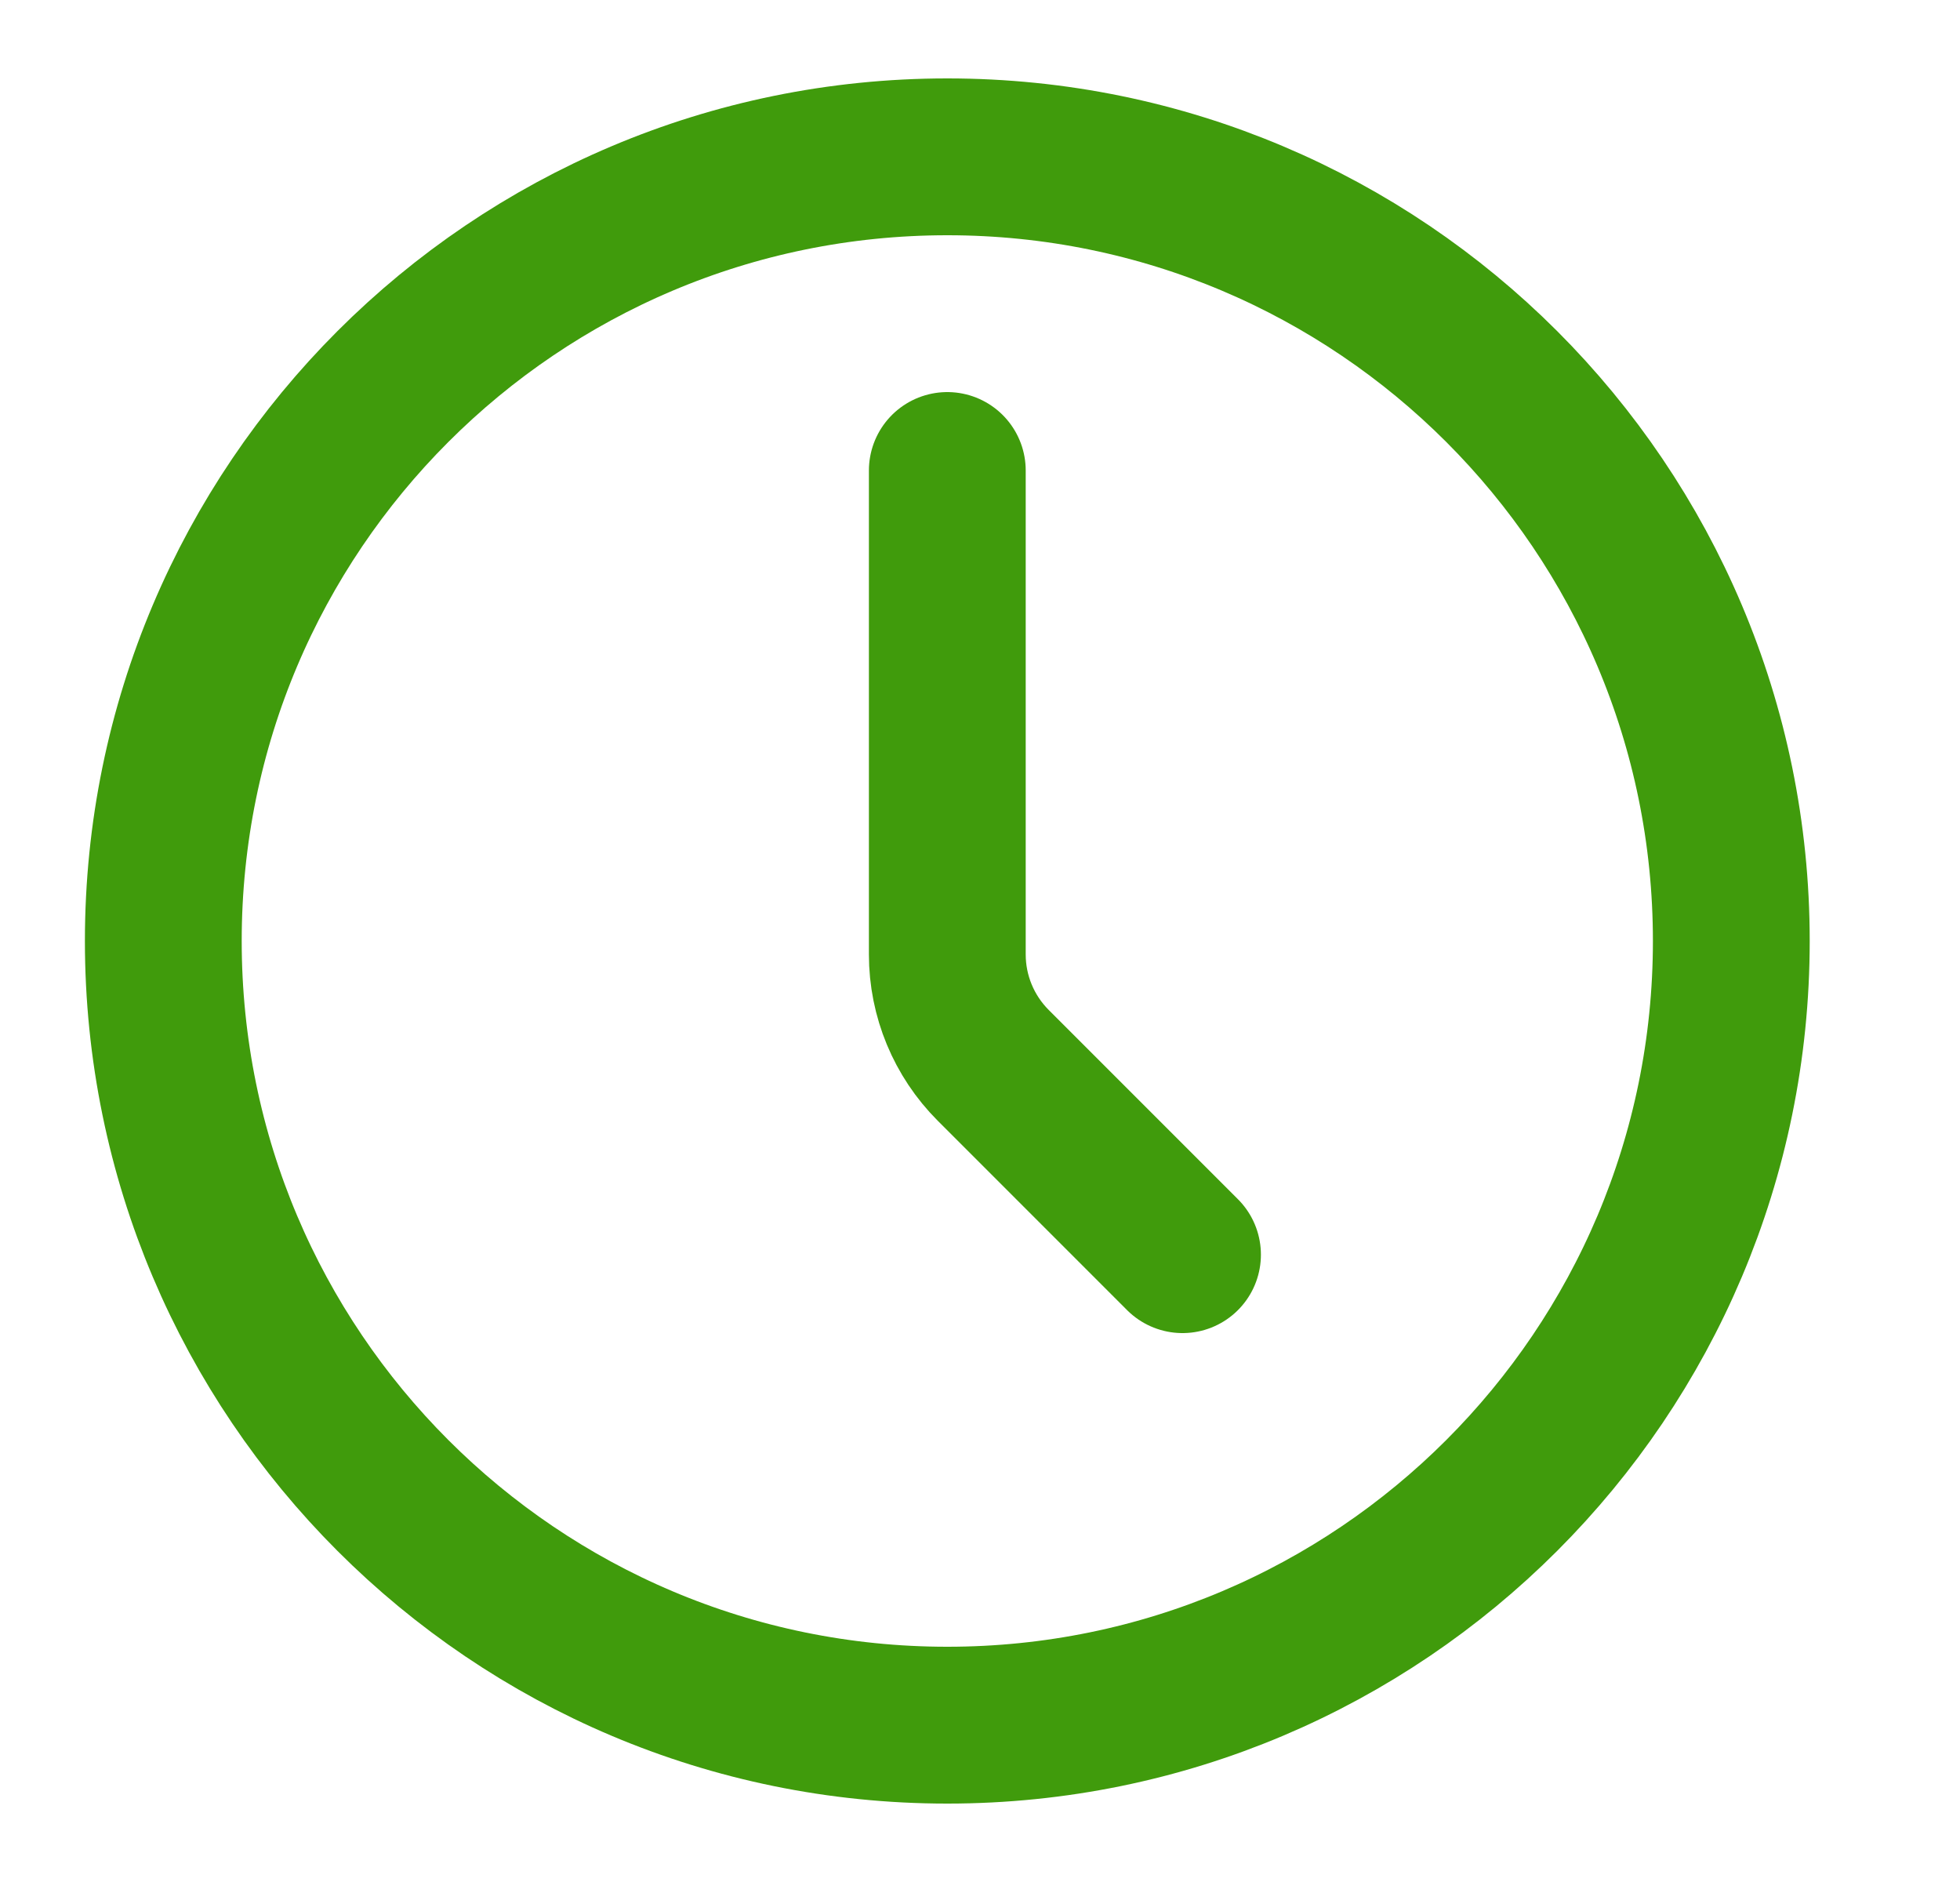 <svg width="25" height="24" viewBox="0 0 25 24" fill="none" xmlns="http://www.w3.org/2000/svg">
<path d="M12.083 22C17.606 22 22.083 17.523 22.083 12C22.083 6.477 17.606 2 12.083 2C6.56 2 2.083 6.477 2.083 12C2.083 17.523 6.56 22 12.083 22Z" stroke="#409B0C" stroke-width="2" stroke-linecap="round" stroke-linejoin="round"/>
<path d="M15.083 16L12.669 13.586C12.294 13.211 12.083 12.702 12.083 12.172V6" stroke="#409B0C" stroke-width="2" stroke-linecap="round" stroke-linejoin="round"/>
</svg>
